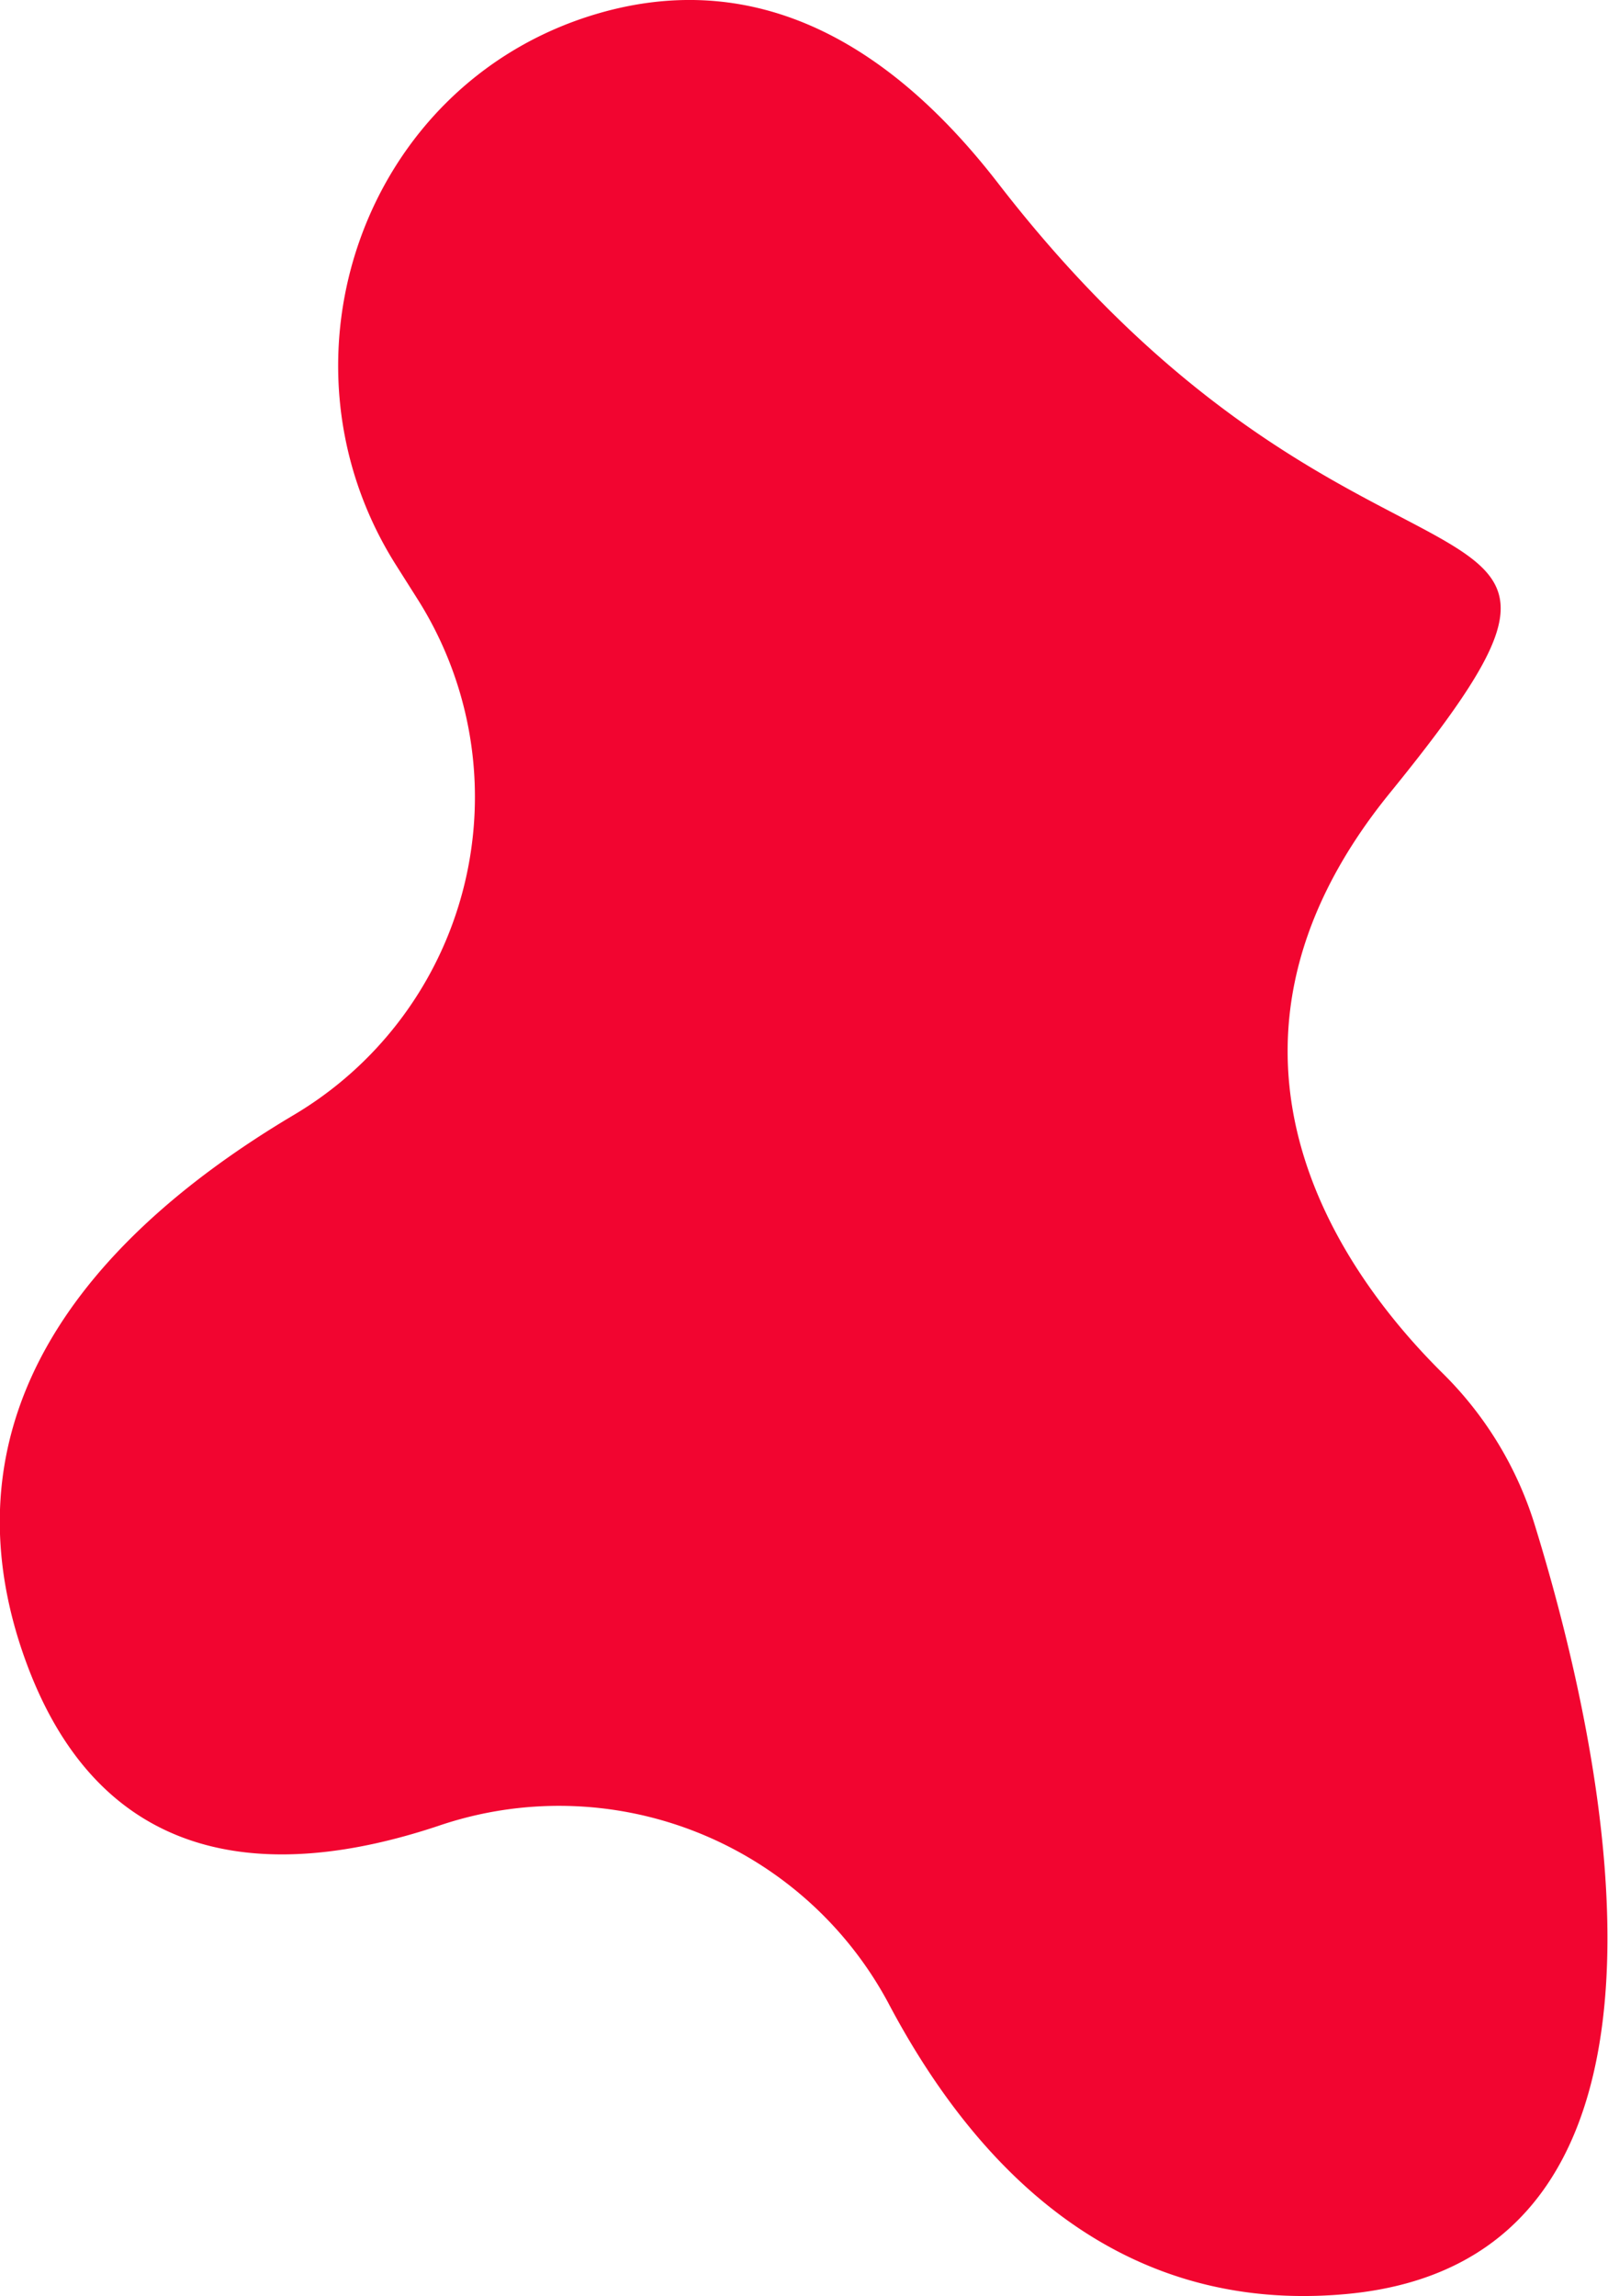 <svg xmlns="http://www.w3.org/2000/svg" viewBox="0 0 100.54 143.49"><defs><style>.cls-1{fill:#f20530;}</style></defs><title>Asset 1</title><g id="Layer_2" data-name="Layer 2"><g id="Layer_2-2" data-name="Layer 2"><path class="cls-1" d="M26.08,37.4l-1.31-2.07C16.67,22.54,22.71,5.26,37.2.9,44.89-1.41,53.75.25,62.42,11.47,85.54,41.38,104.57,27.83,86.9,49.56c-13.26,16.31-2.73,30.32,3.36,36.32A22.73,22.73,0,0,1,96,95.43c4.29,13.94,11.47,45.82-11.85,47.94-14.43,1.31-23.31-8.13-28.64-18.25a23.36,23.36,0,0,0-28.13-11c-10.32,3.43-21.55,3-26.18-11.51C-3.68,87.15,7,76.42,18.42,69.65A23.1,23.1,0,0,0,26.08,37.4Z"/></g></g></svg>